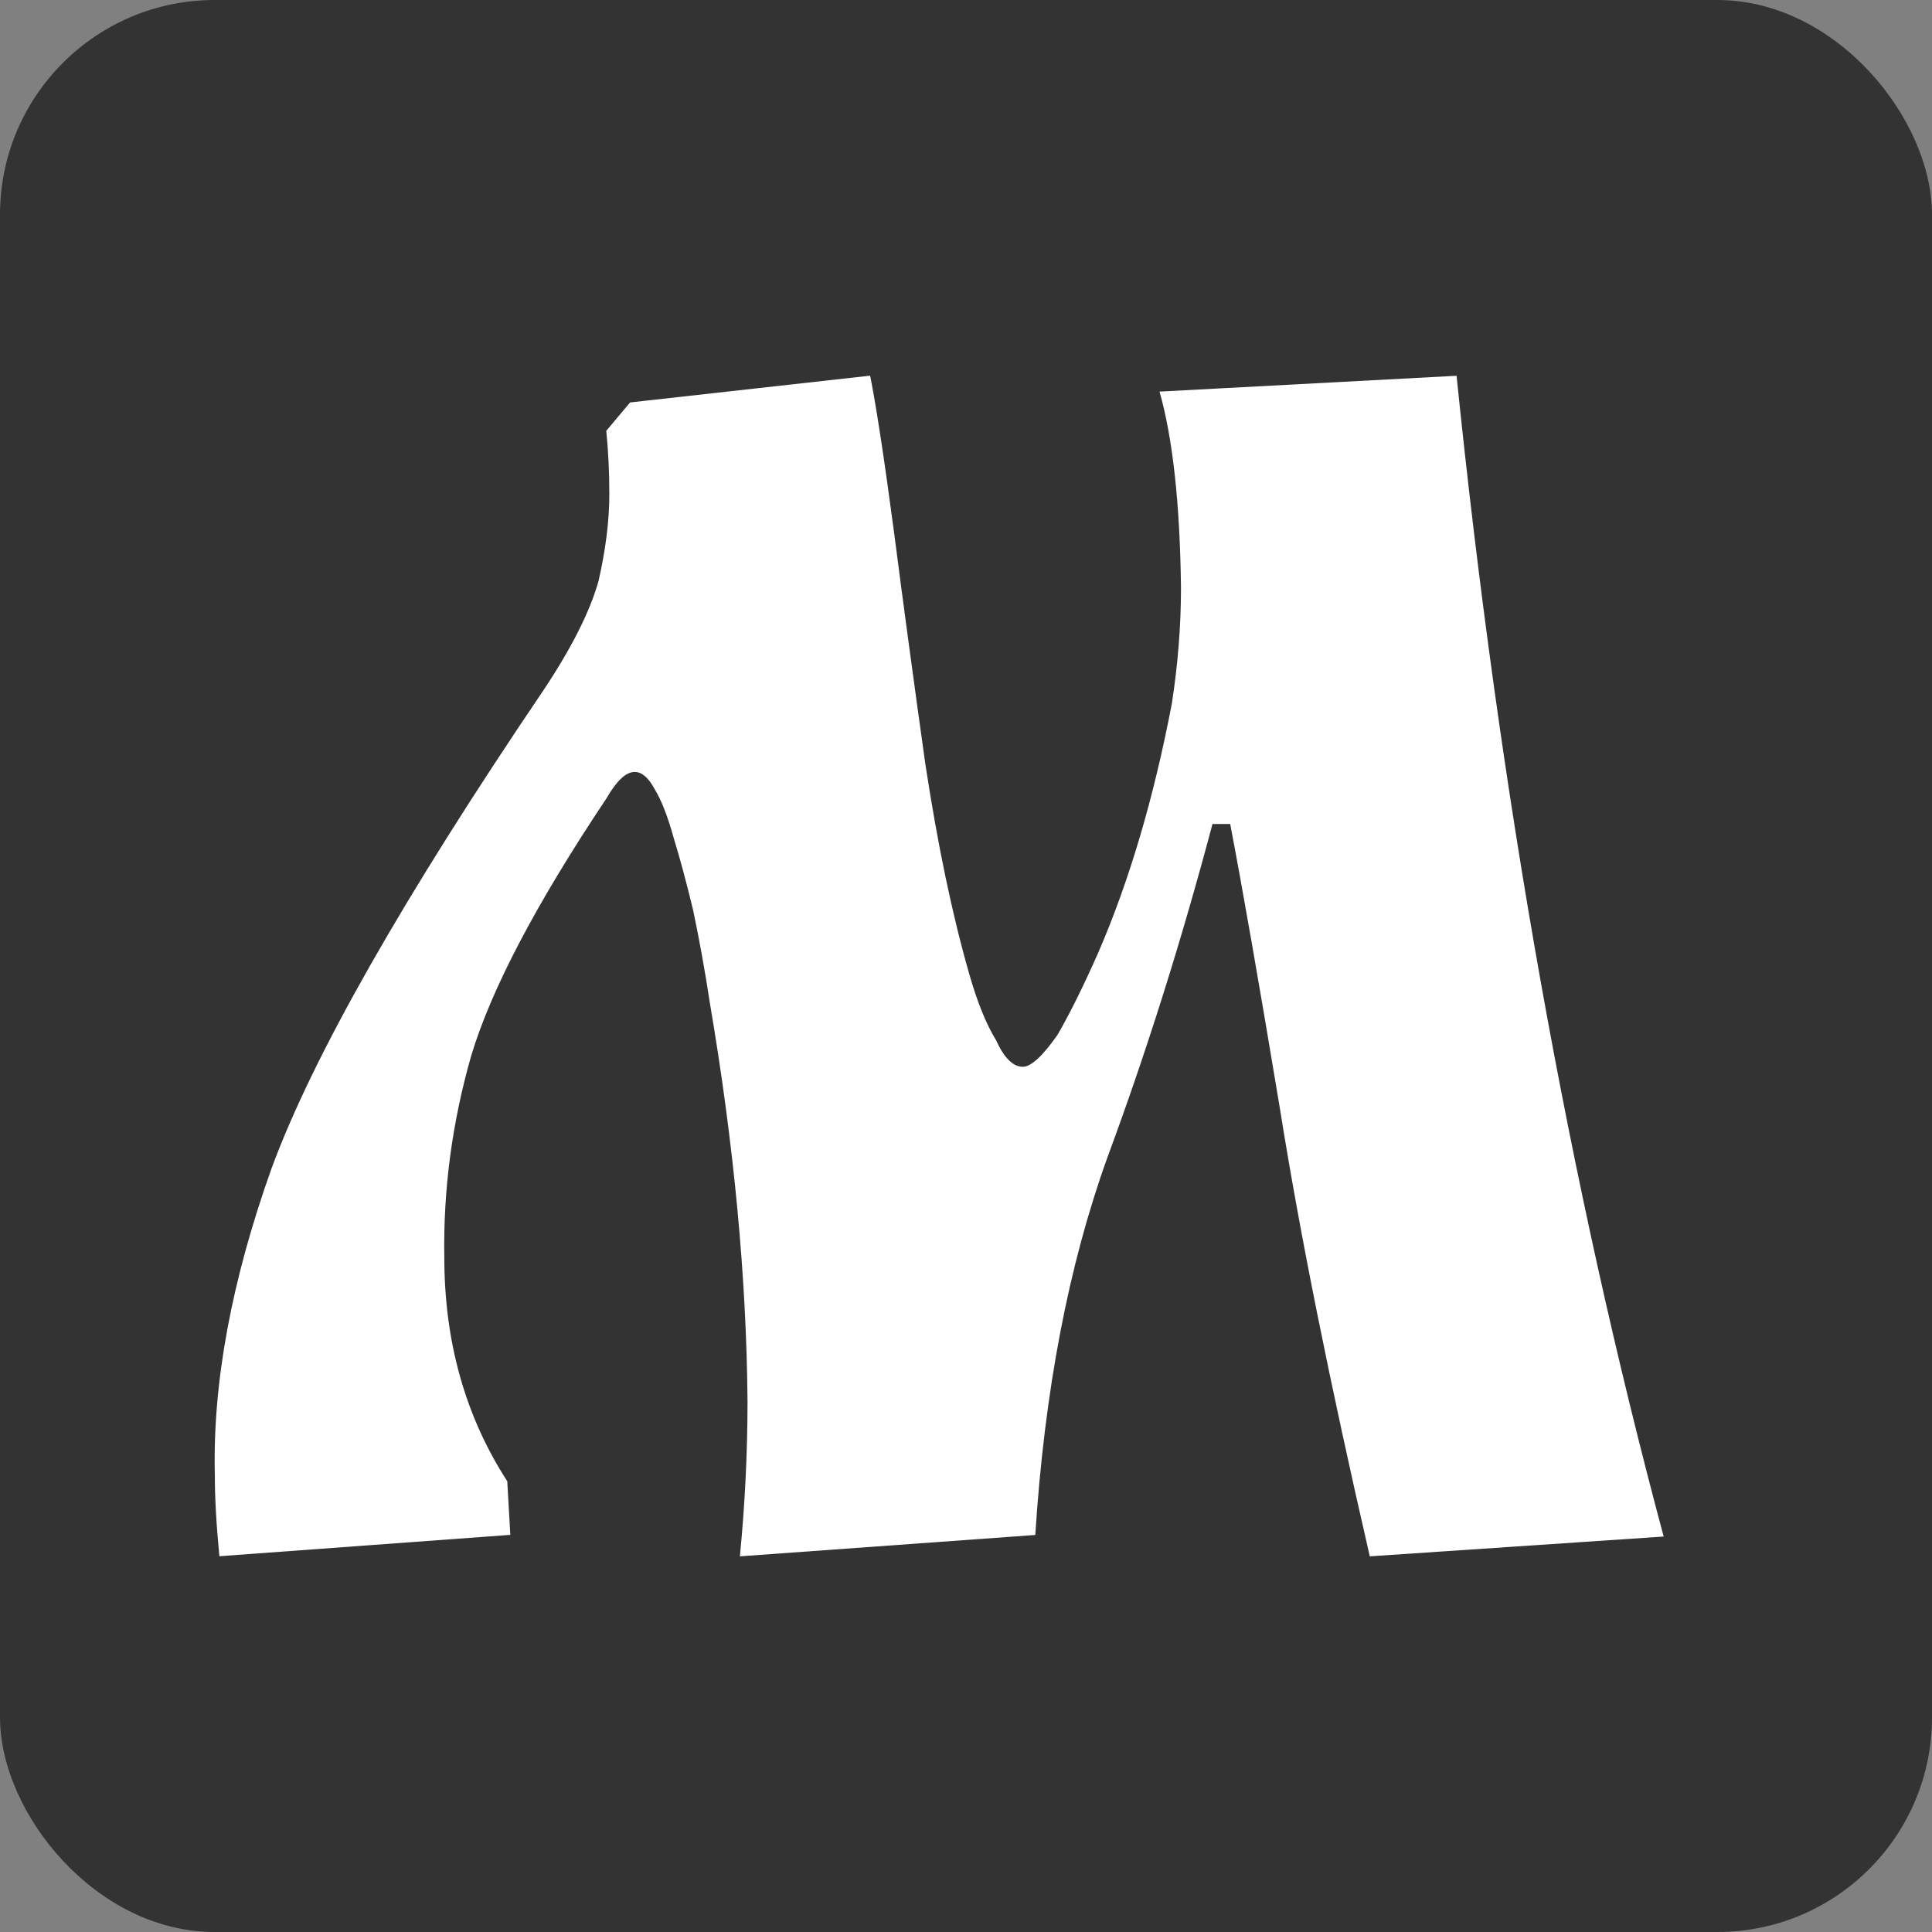 <svg width="36" height="36" viewBox="0 0 36 36" fill="none" xmlns="http://www.w3.org/2000/svg"><rect x="0" y="0" width="36" height="36" fill="#808080" stroke="none"/><rect width="36" height="36" rx="4" fill="#333"/><mask id="mask0" mask-type="alpha" maskUnits="userSpaceOnUse" x="0" y="0" width="36" height="36"><rect width="36" height="36" rx="4" fill="#333"/></mask><g mask="url(#mask0)"><path d="M16.214 7C16.328 7.574 16.476 8.542 16.657 9.902 16.83 11.243 17.025 12.688 17.243 14.24 17.472 15.742 17.743 17.042 18.058 18.14 18.209 18.673 18.378 19.086 18.558 19.379 18.709 19.711 18.876 19.878 19.058 19.878 19.211 19.878 19.425 19.682 19.702 19.288 19.931 18.894 20.183 18.386 20.46 17.761 21.042 16.421 21.498 14.873 21.834 13.119 21.947 12.393 22.006 11.672 22.006 10.956 21.987 9.384 21.853 8.164 21.606 7.297L27.141 7.002C27.94 14.822 29.229 22.031 31 28.631L25.524 29C24.782 25.776 24.223 23 23.852 20.673 23.461 18.316 23.15 16.543 22.923 15.354H22.593C22.012 17.542 21.358 19.614 20.634 21.57 19.911 23.576 19.462 25.921 19.291 28.602L13.787 29C13.882 28.022 13.929 27.06 13.929 26.113 13.91 23.806 13.677 21.333 13.228 18.693 13.133 18.068 13.027 17.488 12.914 16.954 12.79 16.44 12.671 15.998 12.556 15.623 12.442 15.21 12.322 14.904 12.197 14.702 12.084 14.491 11.959 14.384 11.826 14.384 11.663 14.384 11.487 14.551 11.297 14.882 9.99 16.838 9.151 18.436 8.779 19.676 8.425 20.916 8.258 22.167 8.279 23.426 8.279 25 8.67 26.391 9.452 27.601L9.509 28.6 4.088 28.998C4.031 28.414 4.003 27.904 4.003 27.471 3.963 25.758 4.316 23.859 5.06 21.771 5.824 19.696 7.51 16.727 10.123 12.867 10.648 12.081 10.991 11.4 11.153 10.826 11.286 10.242 11.354 9.702 11.354 9.208 11.354 8.795 11.335 8.401 11.297 8.028L11.741 7.499 16.214 7z" fill="#fff"/></g></svg>